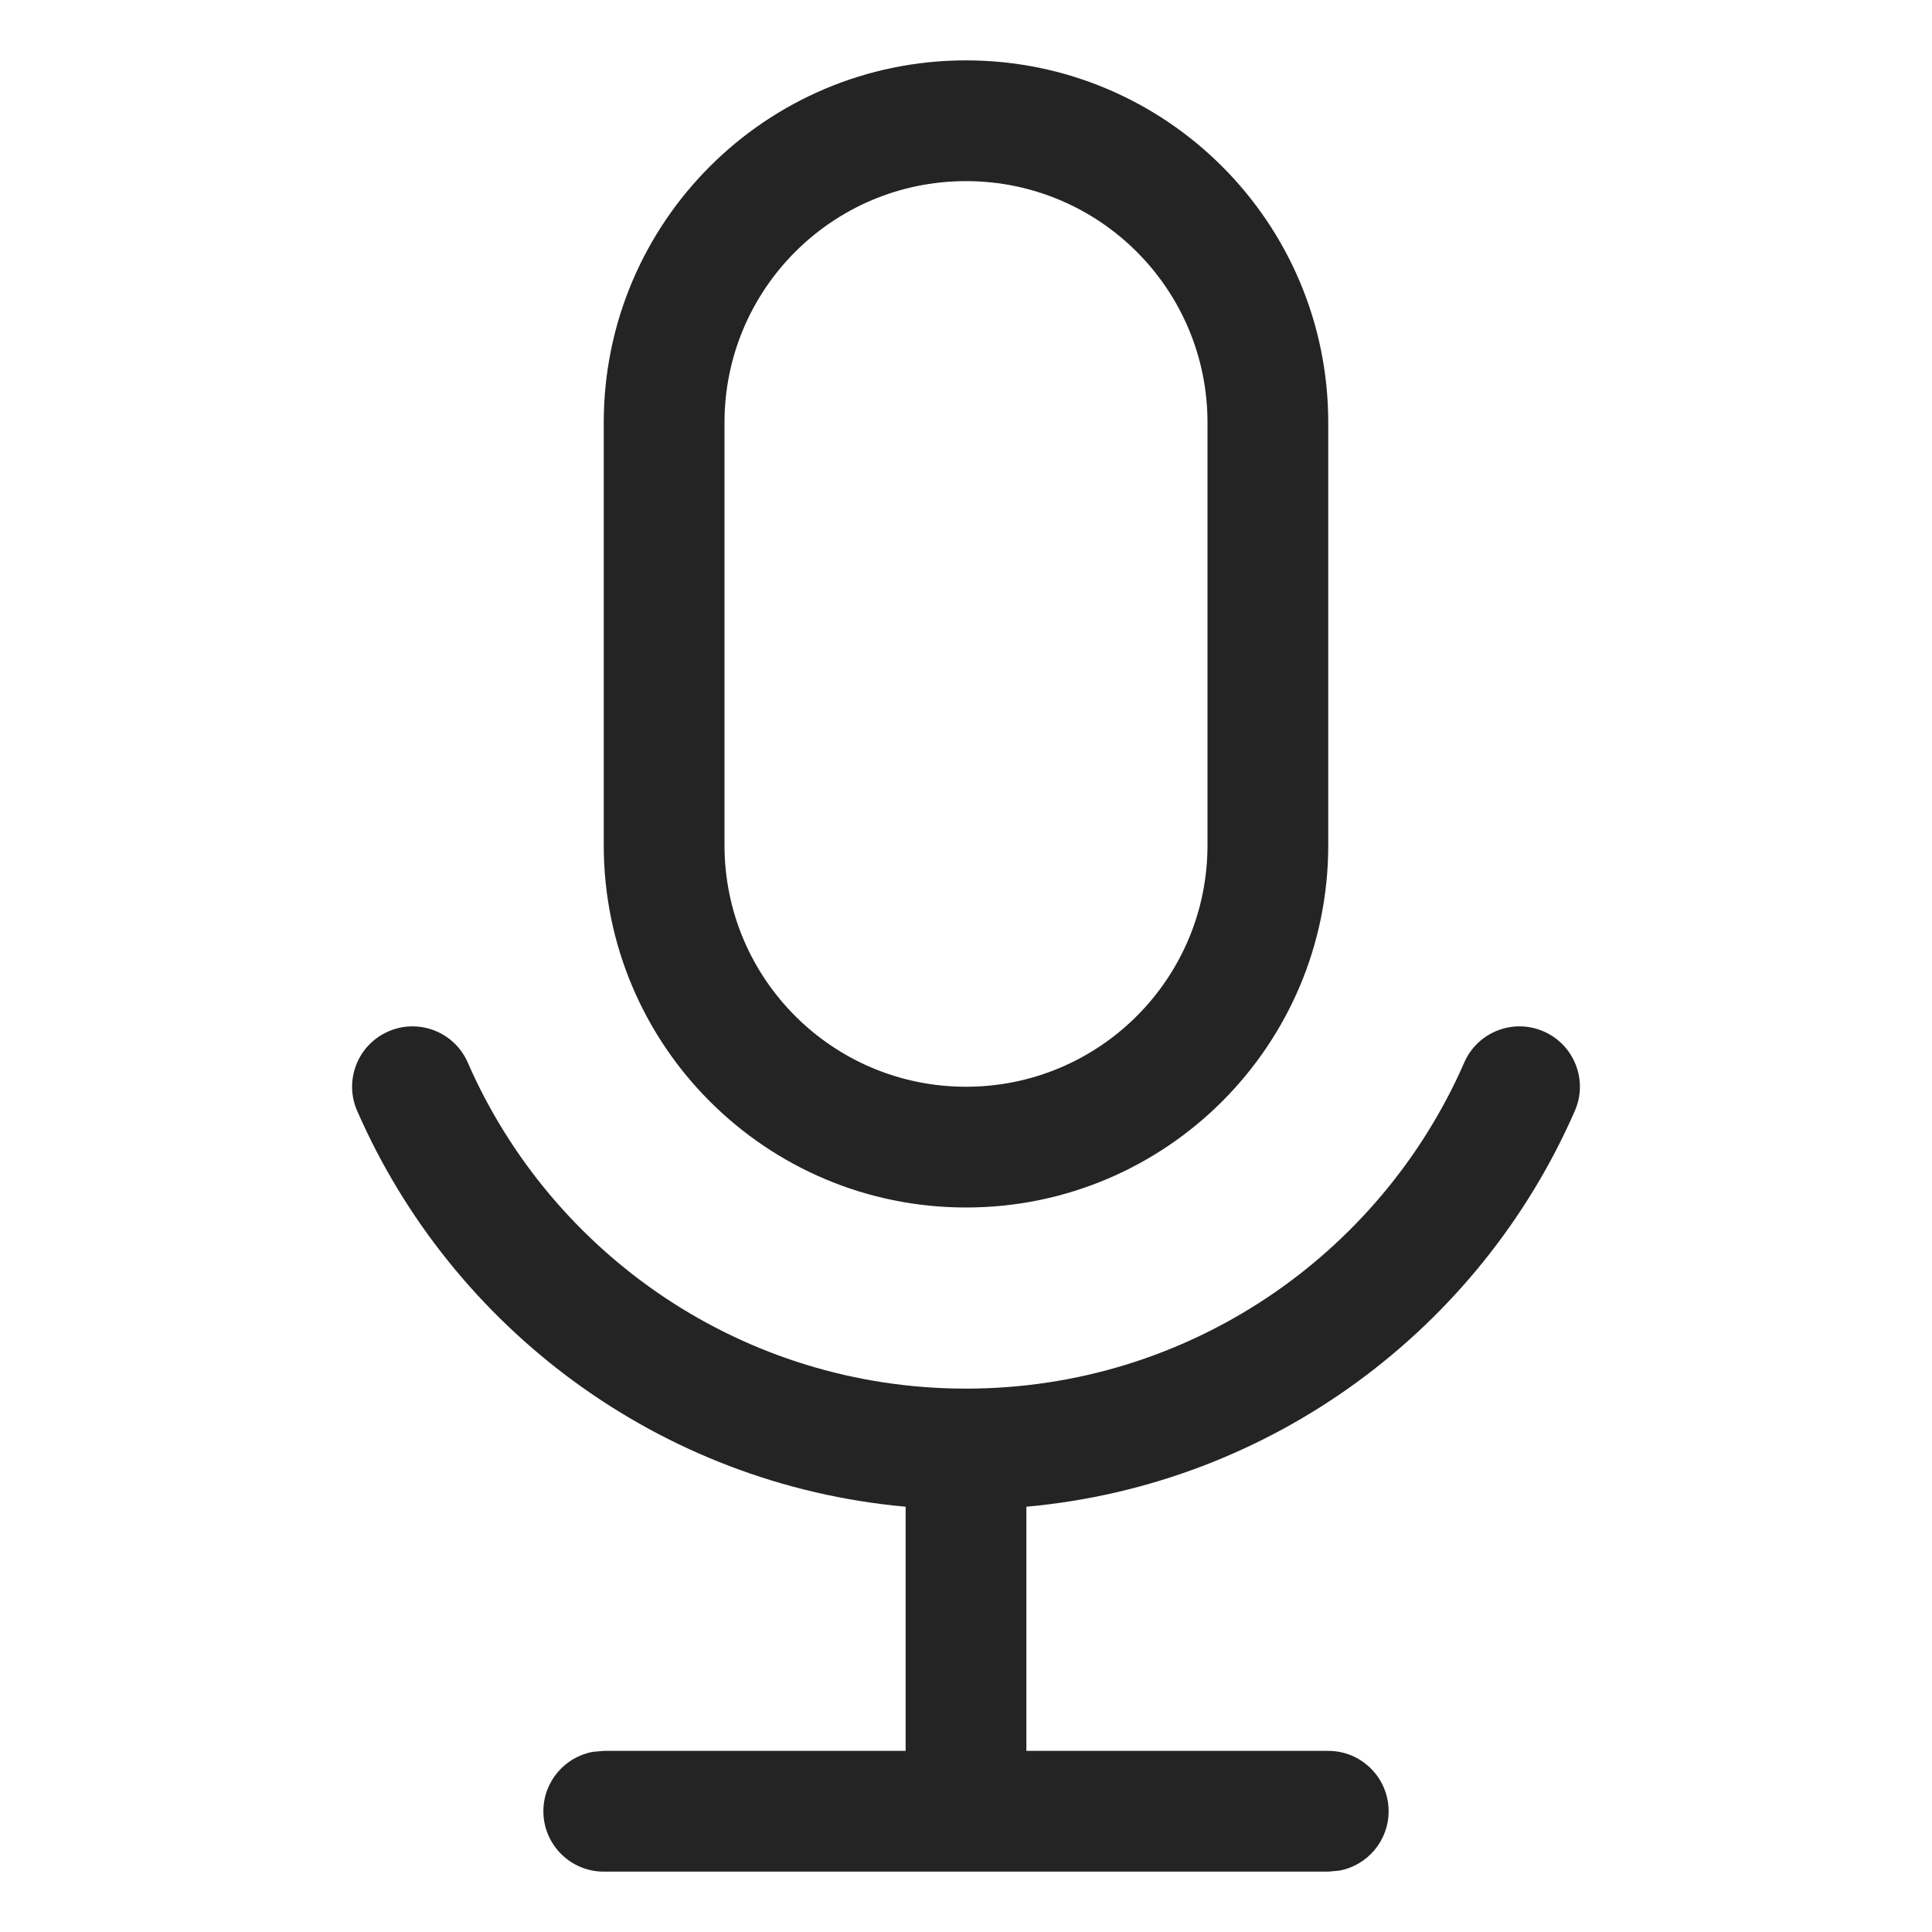 <svg width="16" height="16" viewBox="0 0 16 16" fill="none" xmlns="http://www.w3.org/2000/svg">
<path fill-rule="evenodd" clip-rule="evenodd" d="M5 3.5C5 1.843 6.343 0.5 8 0.5C9.657 0.5 11 1.843 11 3.5V7C11 8.657 9.657 10 8 10C6.343 10 5 8.657 5 7V3.5ZM8 1.5C6.895 1.5 6 2.395 6 3.5V7C6 8.105 6.895 9 8 9C9.105 9 10 8.105 10 7V3.5C10 2.395 9.105 1.5 8 1.5ZM7.5 12.478C7.5 12.485 7.5 12.492 7.5 12.5V14.5H5L4.91 14.508C4.677 14.55 4.5 14.755 4.5 15C4.5 15.276 4.724 15.5 5 15.5H11L11.09 15.492C11.323 15.45 11.5 15.245 11.5 15C11.5 14.724 11.276 14.5 11 14.5H8.5V12.5C8.5 12.492 8.5 12.485 8.5 12.478C10.539 12.294 12.257 10.997 13.042 9.2C13.153 8.947 13.037 8.652 12.784 8.542C12.531 8.431 12.236 8.547 12.126 8.8C11.431 10.39 9.844 11.5 8 11.5C6.155 11.5 4.569 10.39 3.874 8.8C3.764 8.547 3.469 8.431 3.216 8.542C2.963 8.652 2.847 8.947 2.958 9.2C3.743 10.997 5.461 12.294 7.5 12.478Z" fill="#242424"/>
</svg>

